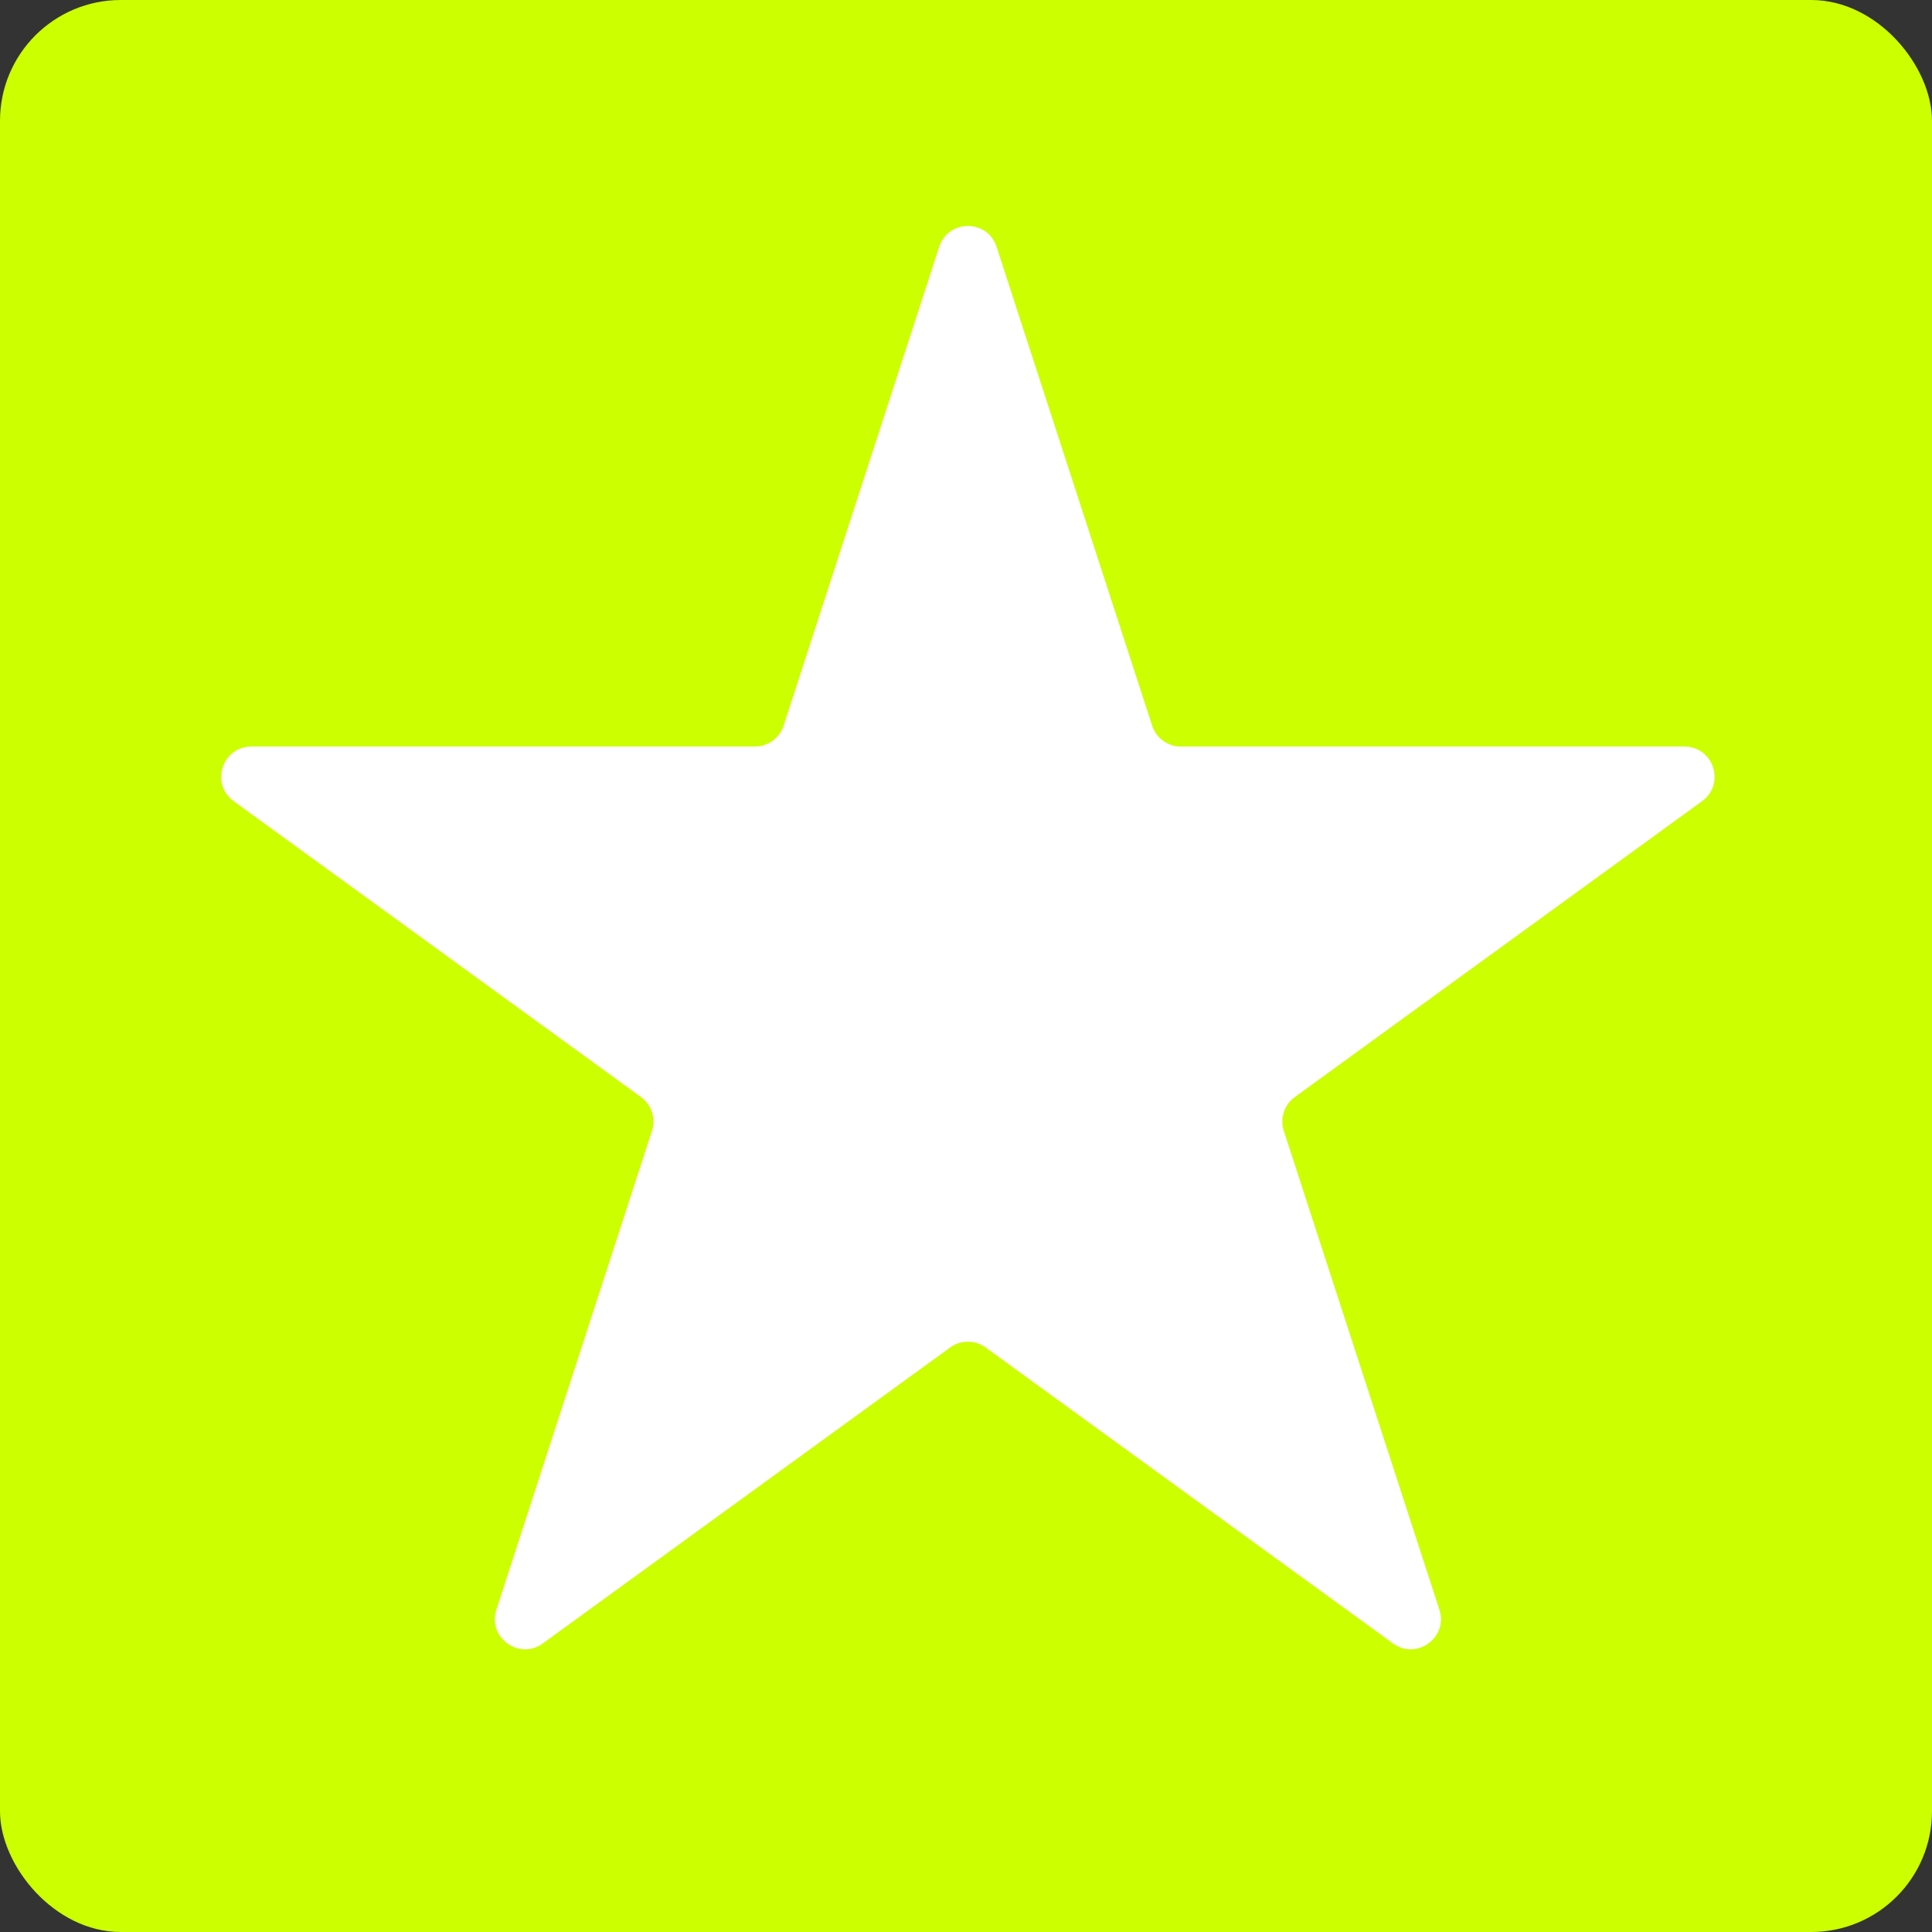 <svg width="512" height="512" viewBox="0 0 512 512" fill="none" xmlns="http://www.w3.org/2000/svg">
<rect x="0" y="0" width="512" height="512" fill="#333333" stroke="none"/>
<rect width="512" height="512" rx="32" fill="#CCFF00"/>
<path d="M248.89 65.416C251.285 58.046 261.712 58.046 264.107 65.416L305.338 192.314C306.409 195.61 309.481 197.842 312.947 197.842H446.375C454.125 197.842 457.347 207.759 451.077 212.314L343.132 290.741C340.328 292.779 339.155 296.39 340.225 299.686L381.457 426.584C383.852 433.954 375.416 440.083 369.146 435.528L261.201 357.101C258.397 355.063 254.6 355.063 251.796 357.101L143.85 435.528C137.581 440.083 129.145 433.954 131.54 426.584L172.771 299.686C173.842 296.39 172.669 292.779 169.865 290.741L61.919 212.314C55.649 207.759 58.872 197.842 66.621 197.842H200.05C203.516 197.842 206.587 195.61 207.658 192.314L248.89 65.416Z" fill="white"/>
</svg>
